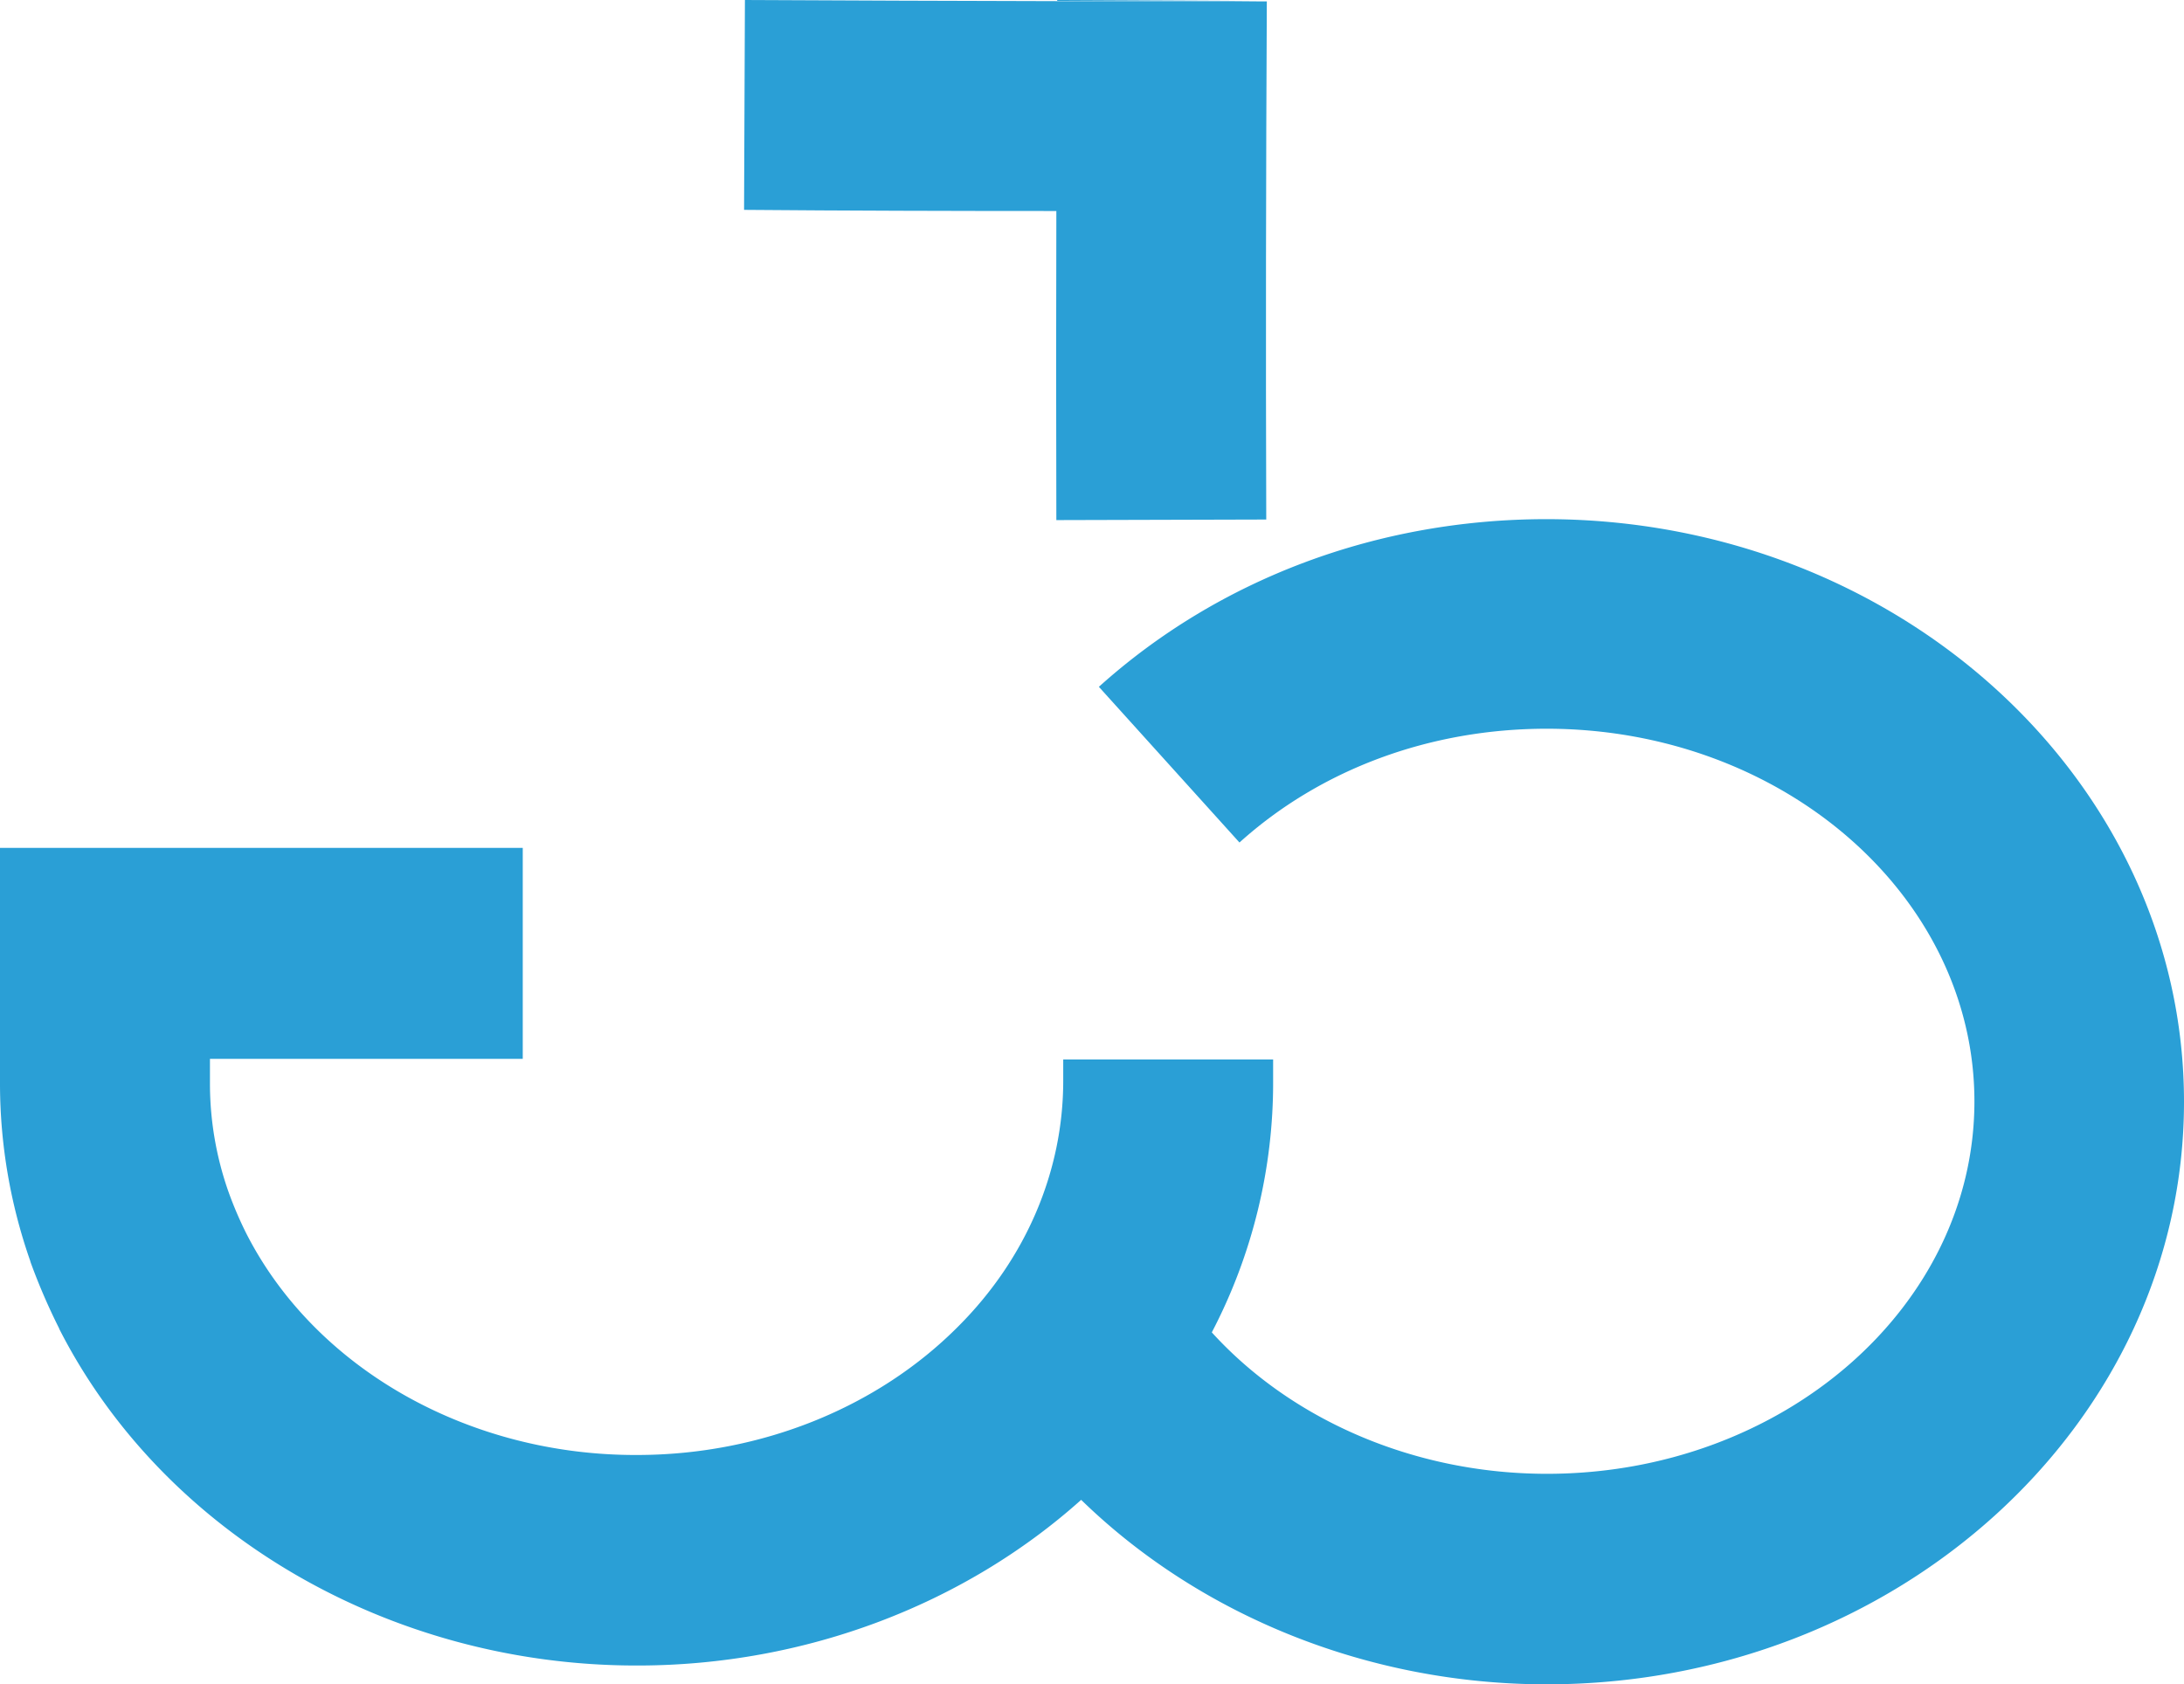 <svg xmlns="http://www.w3.org/2000/svg" viewBox="0 0 765.8 590.7"><title>2020logo0</title><defs><style>svg{fill:url(#logo-gradient)}</style><linearGradient id="logo-gradient" x1="50%" x2="50%" y1="0%" y2="100%"><stop offset="0%" stop-color="#2A9FD6"><animate attributeName="stop-color" dur="4s" repeatCount="indefinite" values="#2A9FD6; #9933CC; #2A9FD6"/></stop><stop offset="100%" stop-color="#2A9FD6"><animate attributeName="stop-color" dur="6s" repeatCount="indefinite" values="#9933CC; #2A9FD6; #9933CC"/></stop></linearGradient></defs><g id="Layer_2" data-name="Layer 2"><g id="Layer_1-2" data-name="Layer 1"><path d="M765.8,386.4c0,112.6-100.3,204.3-223.5,204.3-62.3,0-121.4-24-163.2-64.7C337.8,563,282,584,224,584.1h-.9c-86.4,0-165.7-46.2-202.3-118l-.1-.3a216.21,216.21,0,0,1-10-23.2l-.1-.4A188.53,188.53,0,0,1,0,380.66V297.35H183.3v74H73.62v9.32h0a114.32,114.32,0,0,0,6.39,37,132.52,132.52,0,0,0,6.4,15c24.2,47.4,78.1,77.9,137.3,77.6,43.1-.1,84-16.6,112.3-45.1,23.9-23.9,36.8-54.6,36.8-86.1v-7.5h73.6v7.3a189,189,0,0,1-21.5,88.4c28.2,31,71.4,49.6,117.5,49.6,82.7,0,149.9-58.6,149.9-130.6s-67.2-130.7-150-130.7c-40.9,0-79.2,14.2-107.7,39.9l-49.3-54.6c42.1-37.9,97.8-58.8,157-58.8C665.6,182.2,765.8,273.8,765.8,386.4Z"/><path d="M430.8.3c-20,0-40.1.1-60.1,0V0Z"/><path d="M444,182.2l-73.6.2c-.1-36.1-.1-72.4,0-108.4-36.7,0-73.4-.1-109.5-.4L261.2,0c36.1.2,72.7.3,109.4.4h60.1L443,.5h1.2C443.9,60.3,443.8,121.5,444,182.2Z"/><path d="M443.1.3Z"/></g></g></svg>
